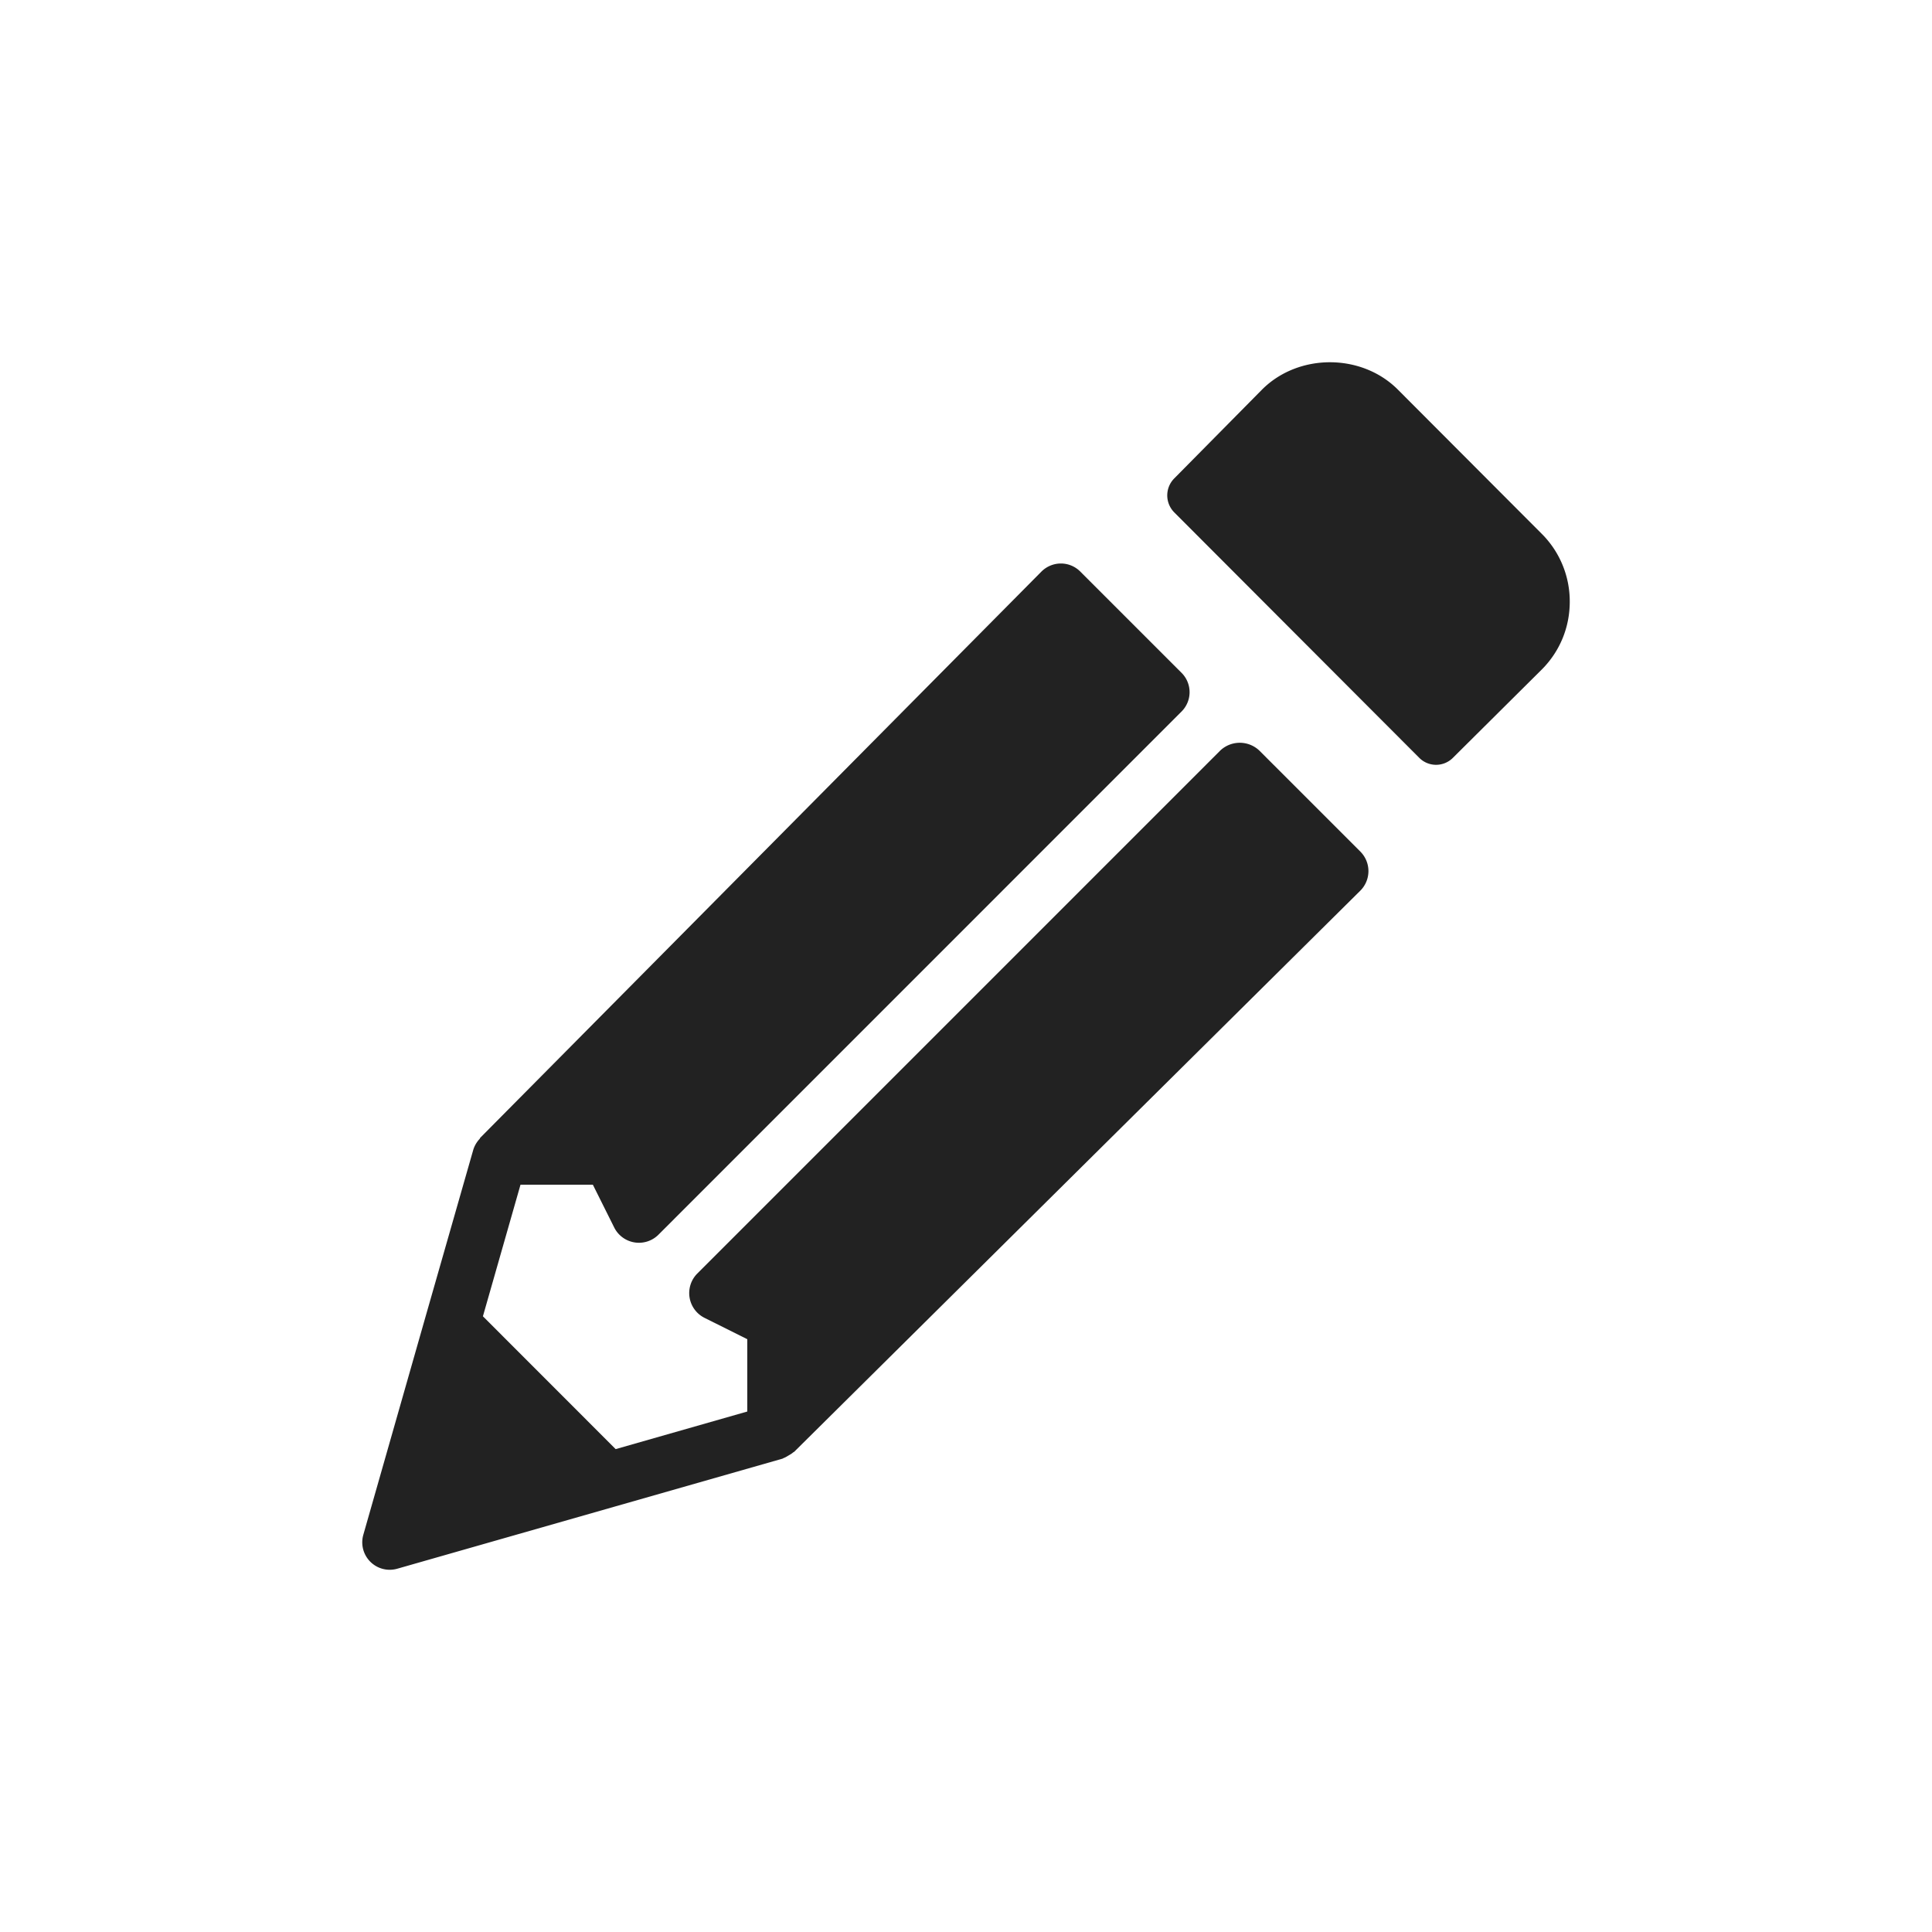 <svg xmlns="http://www.w3.org/2000/svg" width="48" height="48" viewBox="0 0 48 48">
    <path fill="#222" fill-rule="evenodd" d="M26.358 14c.18 0 .354.072.482.201l2.513 2.513a.679.679 0 0 1 0 .966L16.357 30.678a.687.687 0 0 1-1.095-.177l-.533-1.068h-1.797l-.934 3.27 3.298 3.3 3.27-.934v-1.797l-1.068-.533a.688.688 0 0 1-.177-1.095l12.997-12.998a.706.706 0 0 1 .968 0l2.513 2.513a.686.686 0 0 1-.002.969L19.732 36.069l-.03.018c-.032.03-.072.051-.111.074-.04.024-.077.048-.12.063-.012.005-.021.014-.034.017l-4.151 1.186-5.415 1.547a.682.682 0 0 1-.844-.844l1.545-5.416 1.187-4.15a.698.698 0 0 1 .16-.271l.011-.024 13.942-14.066a.685.685 0 0 1 .484-.203zm4.997-4.321c.905-.906 2.471-.904 3.373-.001l3.574 3.582A2.37 2.37 0 0 1 39 14.95c0 .637-.246 1.236-.698 1.687l-2.204 2.19a.59.59 0 0 1-.84-.002l-6.084-6.095a.599.599 0 0 1-.001-.843z"/>
</svg>
